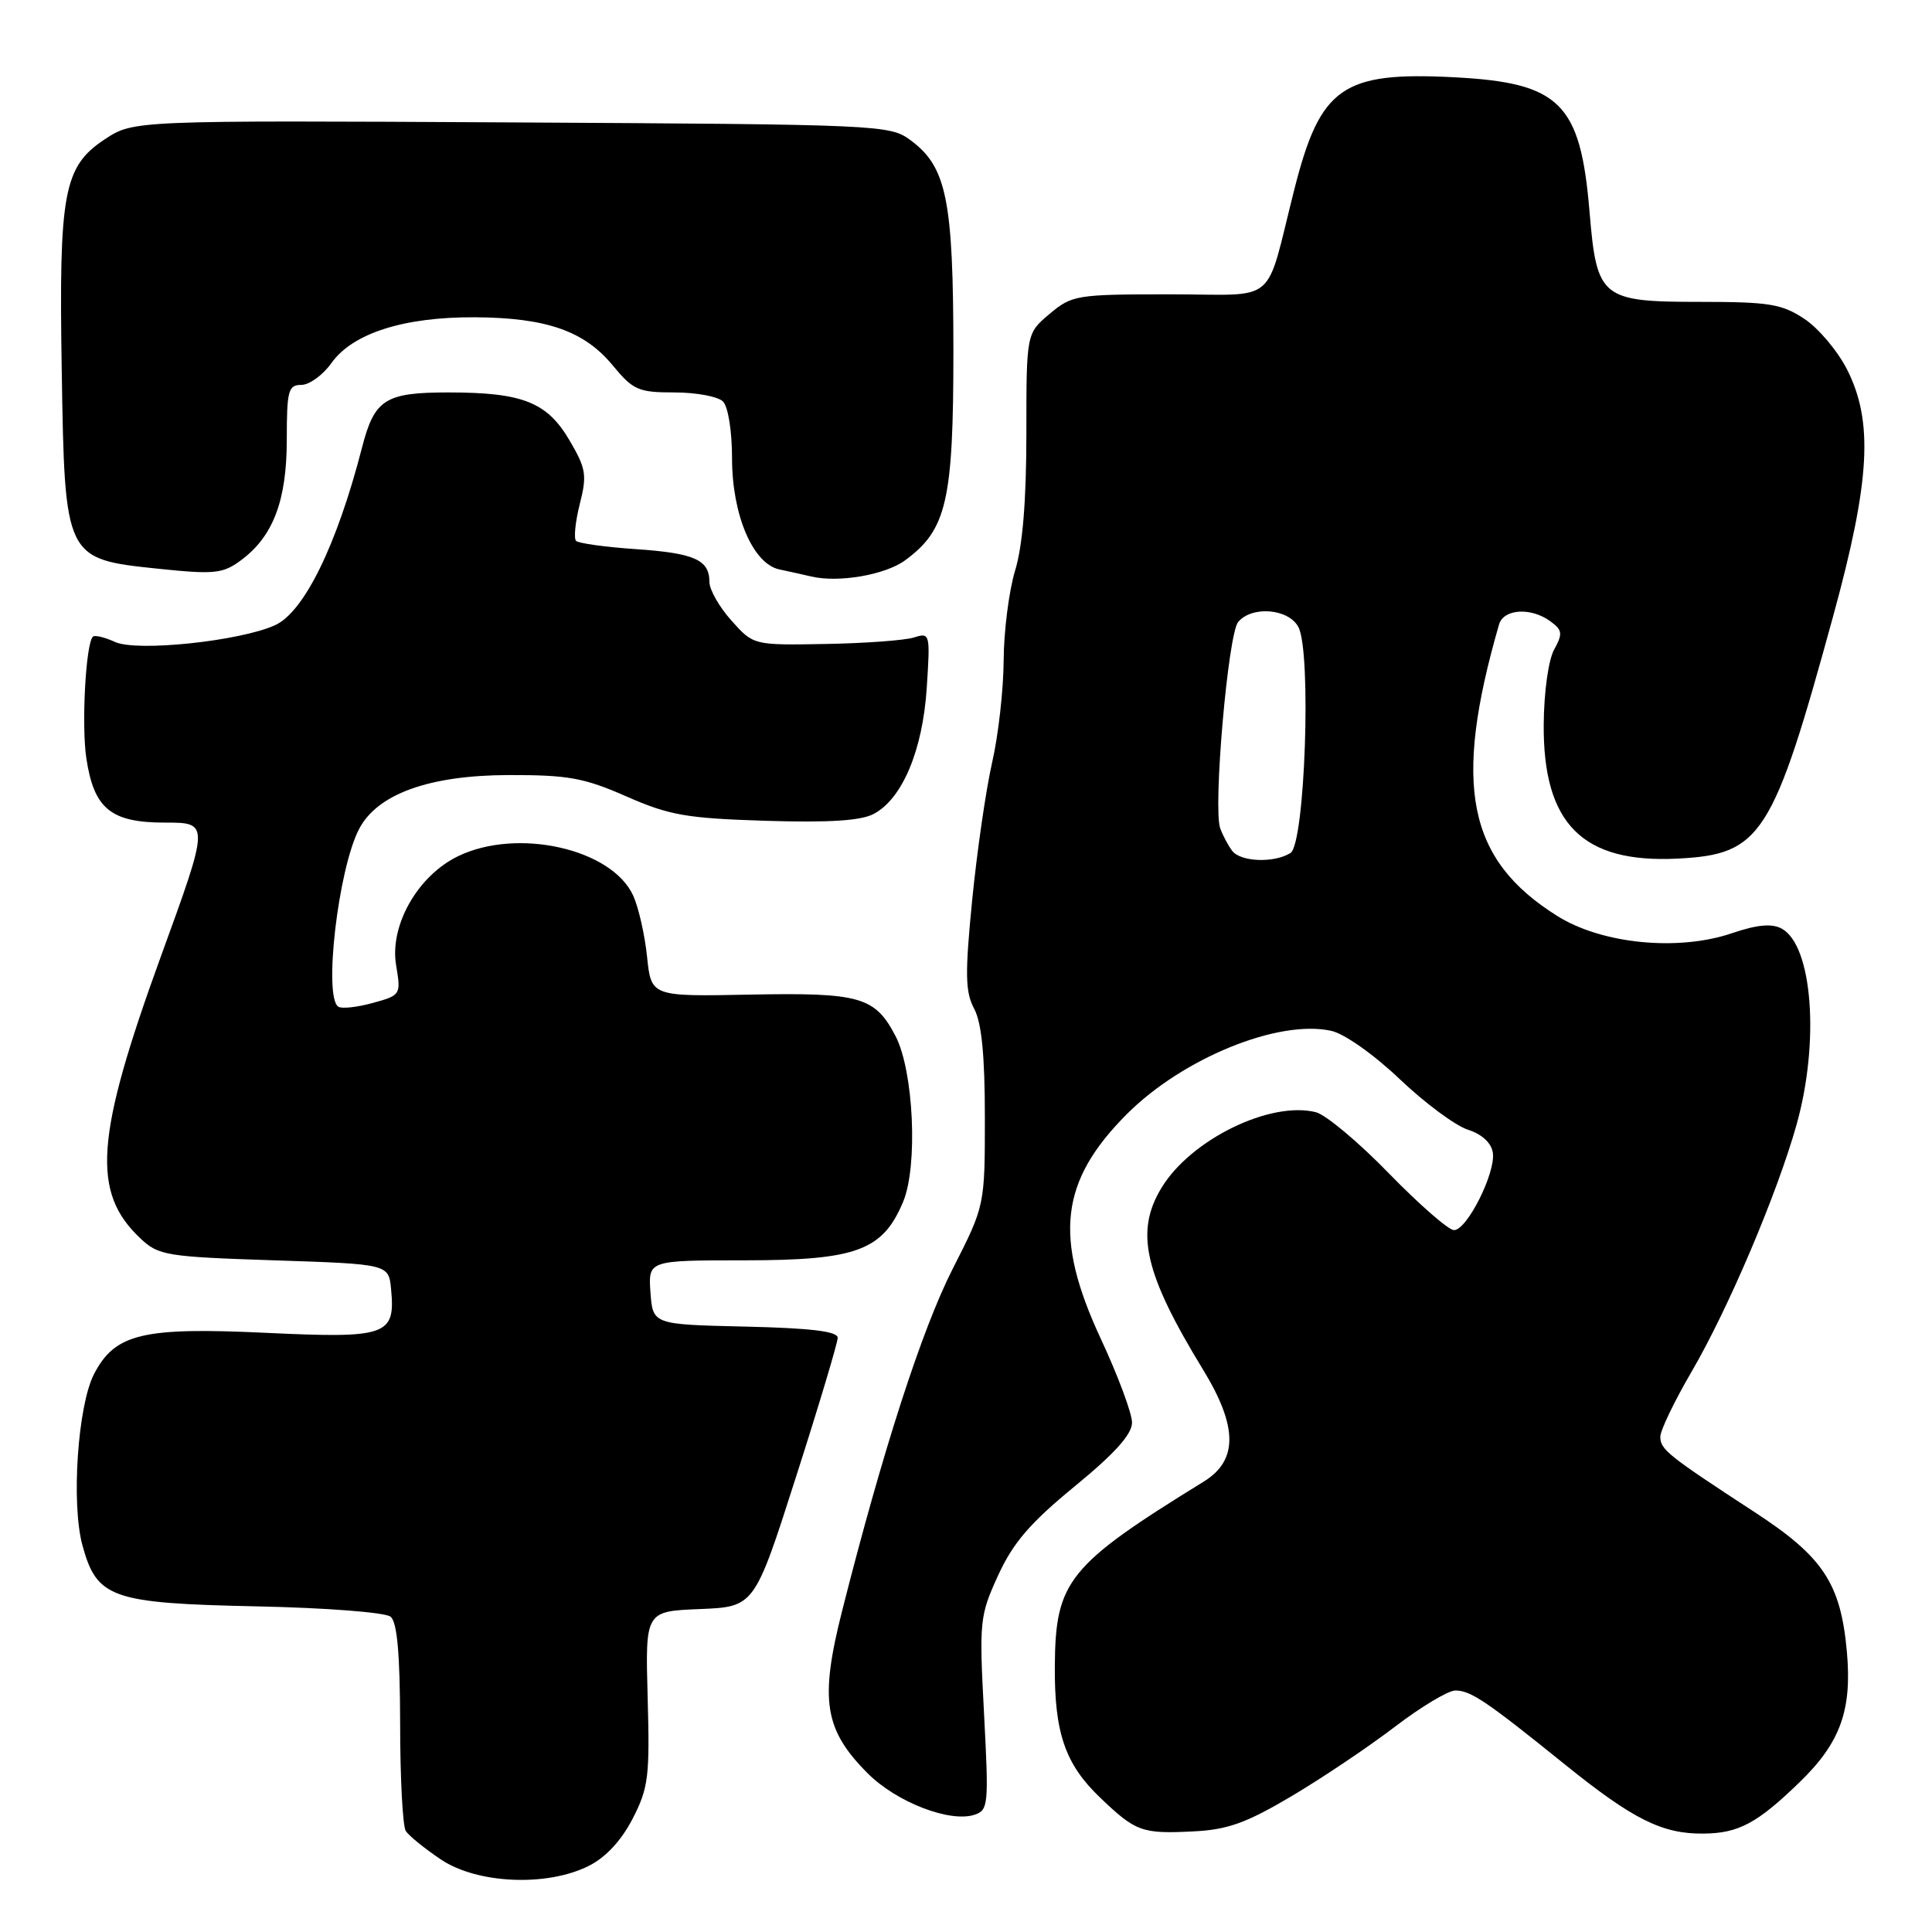 <?xml version="1.0" encoding="UTF-8" standalone="no"?>
<!DOCTYPE svg PUBLIC "-//W3C//DTD SVG 1.1//EN" "http://www.w3.org/Graphics/SVG/1.1/DTD/svg11.dtd" >
<svg xmlns="http://www.w3.org/2000/svg" xmlns:xlink="http://www.w3.org/1999/xlink" version="1.1" viewBox="0 0 256 256">
 <g >
 <path fill="currentColor"
d=" M 78.00 247.25 C 80.26 246.12 82.32 243.90 83.82 241.00 C 85.92 236.92 86.11 235.43 85.82 225.00 C 85.50 213.50 85.50 213.50 92.73 213.21 C 99.97 212.91 99.97 212.91 105.48 195.68 C 108.52 186.20 111.00 177.91 111.00 177.26 C 111.00 176.41 107.42 175.98 98.75 175.78 C 86.50 175.50 86.50 175.50 86.19 171.25 C 85.89 167.00 85.89 167.00 98.69 167.00 C 113.49 166.99 116.97 165.71 119.67 159.24 C 121.65 154.51 121.07 141.90 118.66 137.28 C 115.94 132.07 113.97 131.51 99.39 131.79 C 86.29 132.05 86.29 132.05 85.74 126.78 C 85.44 123.87 84.61 120.23 83.90 118.67 C 81.07 112.47 68.58 109.65 60.72 113.44 C 55.35 116.02 51.59 122.64 52.49 127.92 C 53.14 131.81 53.10 131.88 49.42 132.89 C 47.37 133.46 45.31 133.69 44.84 133.40 C 42.84 132.17 44.80 115.21 47.57 109.87 C 49.97 105.22 56.85 102.73 67.35 102.70 C 75.26 102.68 77.38 103.06 83.00 105.53 C 88.71 108.04 90.96 108.43 101.45 108.76 C 109.87 109.02 114.11 108.75 115.79 107.84 C 119.57 105.82 122.26 99.42 122.80 91.14 C 123.27 83.94 123.23 83.79 121.10 84.47 C 119.90 84.85 114.62 85.24 109.38 85.33 C 99.84 85.50 99.84 85.50 96.92 82.23 C 95.31 80.44 94.00 78.13 94.00 77.11 C 94.00 74.17 92.02 73.29 84.21 72.76 C 80.21 72.49 76.66 71.99 76.33 71.67 C 76.01 71.34 76.23 69.15 76.82 66.80 C 77.80 62.96 77.66 62.09 75.47 58.36 C 72.50 53.29 69.26 52.00 59.42 52.00 C 51.03 52.00 49.62 52.90 47.97 59.30 C 44.65 72.20 40.30 81.09 36.45 82.84 C 31.81 84.95 18.16 86.39 15.26 85.07 C 13.88 84.44 12.55 84.12 12.31 84.36 C 11.36 85.30 10.78 96.07 11.44 100.47 C 12.45 107.18 14.68 109.00 21.88 109.00 C 27.77 109.00 27.77 109.00 21.31 126.75 C 12.62 150.66 12.09 157.97 18.61 164.10 C 21.00 166.36 22.04 166.53 36.33 167.00 C 51.50 167.50 51.50 167.50 51.82 170.82 C 52.41 176.97 51.28 177.36 35.30 176.61 C 18.90 175.83 15.24 176.71 12.46 182.07 C 10.30 186.25 9.42 199.23 10.92 204.75 C 12.83 211.77 14.75 212.44 33.95 212.85 C 43.19 213.04 51.05 213.65 51.75 214.22 C 52.63 214.94 53.00 219.10 53.02 228.37 C 53.02 235.59 53.36 242.01 53.77 242.62 C 54.17 243.24 56.25 244.93 58.39 246.37 C 63.20 249.62 72.43 250.03 78.00 247.25 Z  M 171.11 238.02 C 175.18 235.61 181.34 231.47 184.81 228.82 C 188.28 226.17 191.89 224.00 192.84 224.00 C 194.88 224.00 196.95 225.40 207.43 233.86 C 216.40 241.09 220.27 243.02 225.72 242.96 C 230.37 242.92 232.84 241.60 238.49 236.12 C 243.86 230.91 245.42 226.59 244.72 218.85 C 243.90 209.78 241.57 206.27 232.44 200.33 C 220.99 192.86 220.00 192.07 220.00 190.38 C 220.00 189.54 221.86 185.67 224.13 181.78 C 228.99 173.46 235.49 158.17 238.06 149.00 C 241.14 138.01 240.16 125.23 236.07 123.04 C 234.76 122.34 232.83 122.52 229.51 123.65 C 222.39 126.08 212.27 125.09 206.36 121.38 C 194.43 113.92 192.46 104.09 198.63 82.75 C 199.23 80.67 202.86 80.44 205.44 82.33 C 207.03 83.49 207.09 83.96 205.93 86.08 C 205.17 87.45 204.58 91.74 204.55 96.00 C 204.46 109.16 209.68 114.40 222.26 113.77 C 233.39 113.22 234.90 110.87 242.92 81.58 C 247.81 63.72 248.25 55.89 244.75 48.97 C 243.51 46.52 240.97 43.50 239.10 42.26 C 236.12 40.28 234.43 40.00 225.35 40.00 C 212.15 40.00 211.58 39.54 210.62 28.04 C 209.42 13.65 206.72 10.97 192.71 10.24 C 177.88 9.47 174.96 11.51 171.52 25.04 C 167.53 40.76 169.60 39.00 155.04 39.00 C 142.64 39.00 142.04 39.10 139.08 41.59 C 136.00 44.18 136.00 44.18 136.00 57.43 C 136.00 66.30 135.51 72.30 134.51 75.59 C 133.69 78.29 133.01 83.65 132.99 87.50 C 132.97 91.35 132.29 97.42 131.47 101.00 C 130.65 104.58 129.46 112.79 128.82 119.25 C 127.85 129.10 127.90 131.44 129.08 133.66 C 130.07 135.51 130.50 139.82 130.50 148.02 C 130.50 159.75 130.50 159.75 126.24 168.12 C 122.15 176.16 116.95 192.26 111.58 213.47 C 108.59 225.28 109.21 229.21 115.00 235.00 C 118.78 238.78 125.80 241.51 129.08 240.48 C 130.97 239.87 131.03 239.25 130.39 227.07 C 129.74 214.79 129.81 214.09 132.26 208.74 C 134.24 204.42 136.49 201.80 142.40 196.95 C 147.71 192.60 150.00 190.05 150.00 188.50 C 150.00 187.28 148.14 182.28 145.86 177.39 C 139.59 163.91 140.45 156.50 149.34 147.60 C 156.74 140.21 169.40 135.05 176.39 136.59 C 178.12 136.96 182.06 139.74 185.47 142.99 C 188.79 146.15 192.85 149.16 194.50 149.69 C 196.37 150.29 197.62 151.44 197.81 152.75 C 198.20 155.40 194.39 163.00 192.66 163.00 C 191.95 163.00 188.07 159.62 184.05 155.49 C 180.03 151.35 175.67 147.70 174.35 147.37 C 168.31 145.86 157.80 150.99 153.92 157.37 C 150.36 163.20 151.61 168.72 159.42 181.50 C 164.03 189.05 164.05 193.52 159.50 196.32 C 141.50 207.42 139.84 209.49 139.77 220.81 C 139.71 229.61 141.15 233.79 145.77 238.19 C 150.50 242.72 151.31 243.01 158.11 242.67 C 162.66 242.45 165.13 241.56 171.11 238.02 Z  M 119.91 74.26 C 125.44 70.22 126.33 66.40 126.33 46.58 C 126.32 26.50 125.44 22.13 120.68 18.60 C 117.91 16.54 116.83 16.49 67.77 16.22 C 17.68 15.95 17.68 15.95 13.88 18.46 C 8.43 22.07 7.79 25.47 8.18 49.06 C 8.58 74.06 8.59 74.07 20.96 75.36 C 28.36 76.13 29.50 76.02 31.86 74.29 C 36.18 71.13 38.00 66.37 38.00 58.25 C 38.00 51.75 38.20 51.00 39.93 51.00 C 40.99 51.00 42.80 49.69 43.93 48.09 C 46.74 44.15 53.52 41.99 62.93 42.04 C 72.41 42.10 77.43 43.85 81.20 48.43 C 83.89 51.69 84.59 52.00 89.37 52.00 C 92.25 52.00 95.14 52.54 95.80 53.20 C 96.48 53.88 97.00 57.14 97.00 60.74 C 97.00 68.22 99.76 74.70 103.26 75.45 C 104.49 75.71 106.40 76.13 107.50 76.39 C 111.11 77.24 117.28 76.18 119.91 74.26 Z  M 163.28 112.75 C 162.75 112.06 162.03 110.71 161.68 109.74 C 160.72 107.03 162.72 84.04 164.06 82.42 C 165.88 80.24 170.74 80.64 172.04 83.08 C 173.80 86.37 172.92 111.81 171.00 113.02 C 168.86 114.38 164.41 114.22 163.28 112.75 Z "/>
</g>
</svg>